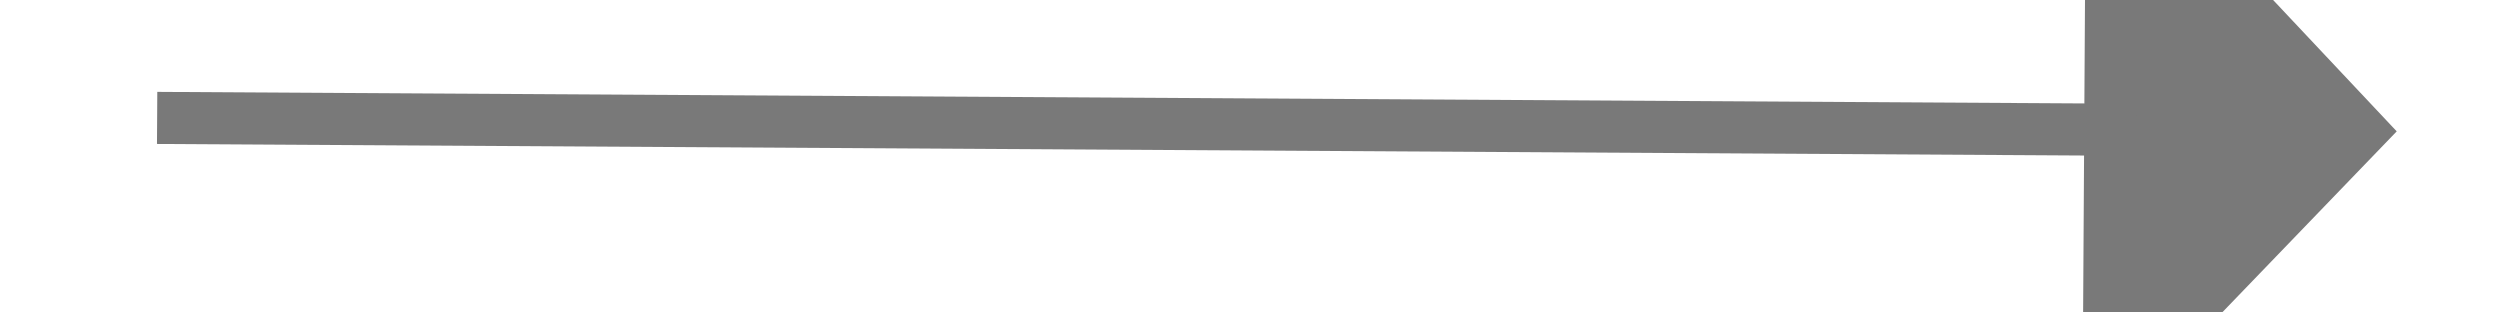 ﻿<?xml version="1.0" encoding="utf-8"?>
<svg version="1.1" xmlns:xlink="http://www.w3.org/1999/xlink" width="48px" height="6px" preserveAspectRatio="xMinYMid meet" viewBox="604 29  48 4" xmlns="http://www.w3.org/2000/svg">
  <path d="M 644 36.8  L 650 30.5  L 644 24.2  L 644 36.8  Z " fill-rule="nonzero" fill="#797979" stroke="none" transform="matrix(1 0.006 -0.006 1 0.2 -3.878 )" />
  <path d="M 607 30.5  L 645 30.5  " stroke-width="1" stroke="#797979" fill="none" transform="matrix(1 0.006 -0.006 1 0.2 -3.878 )" />
</svg>